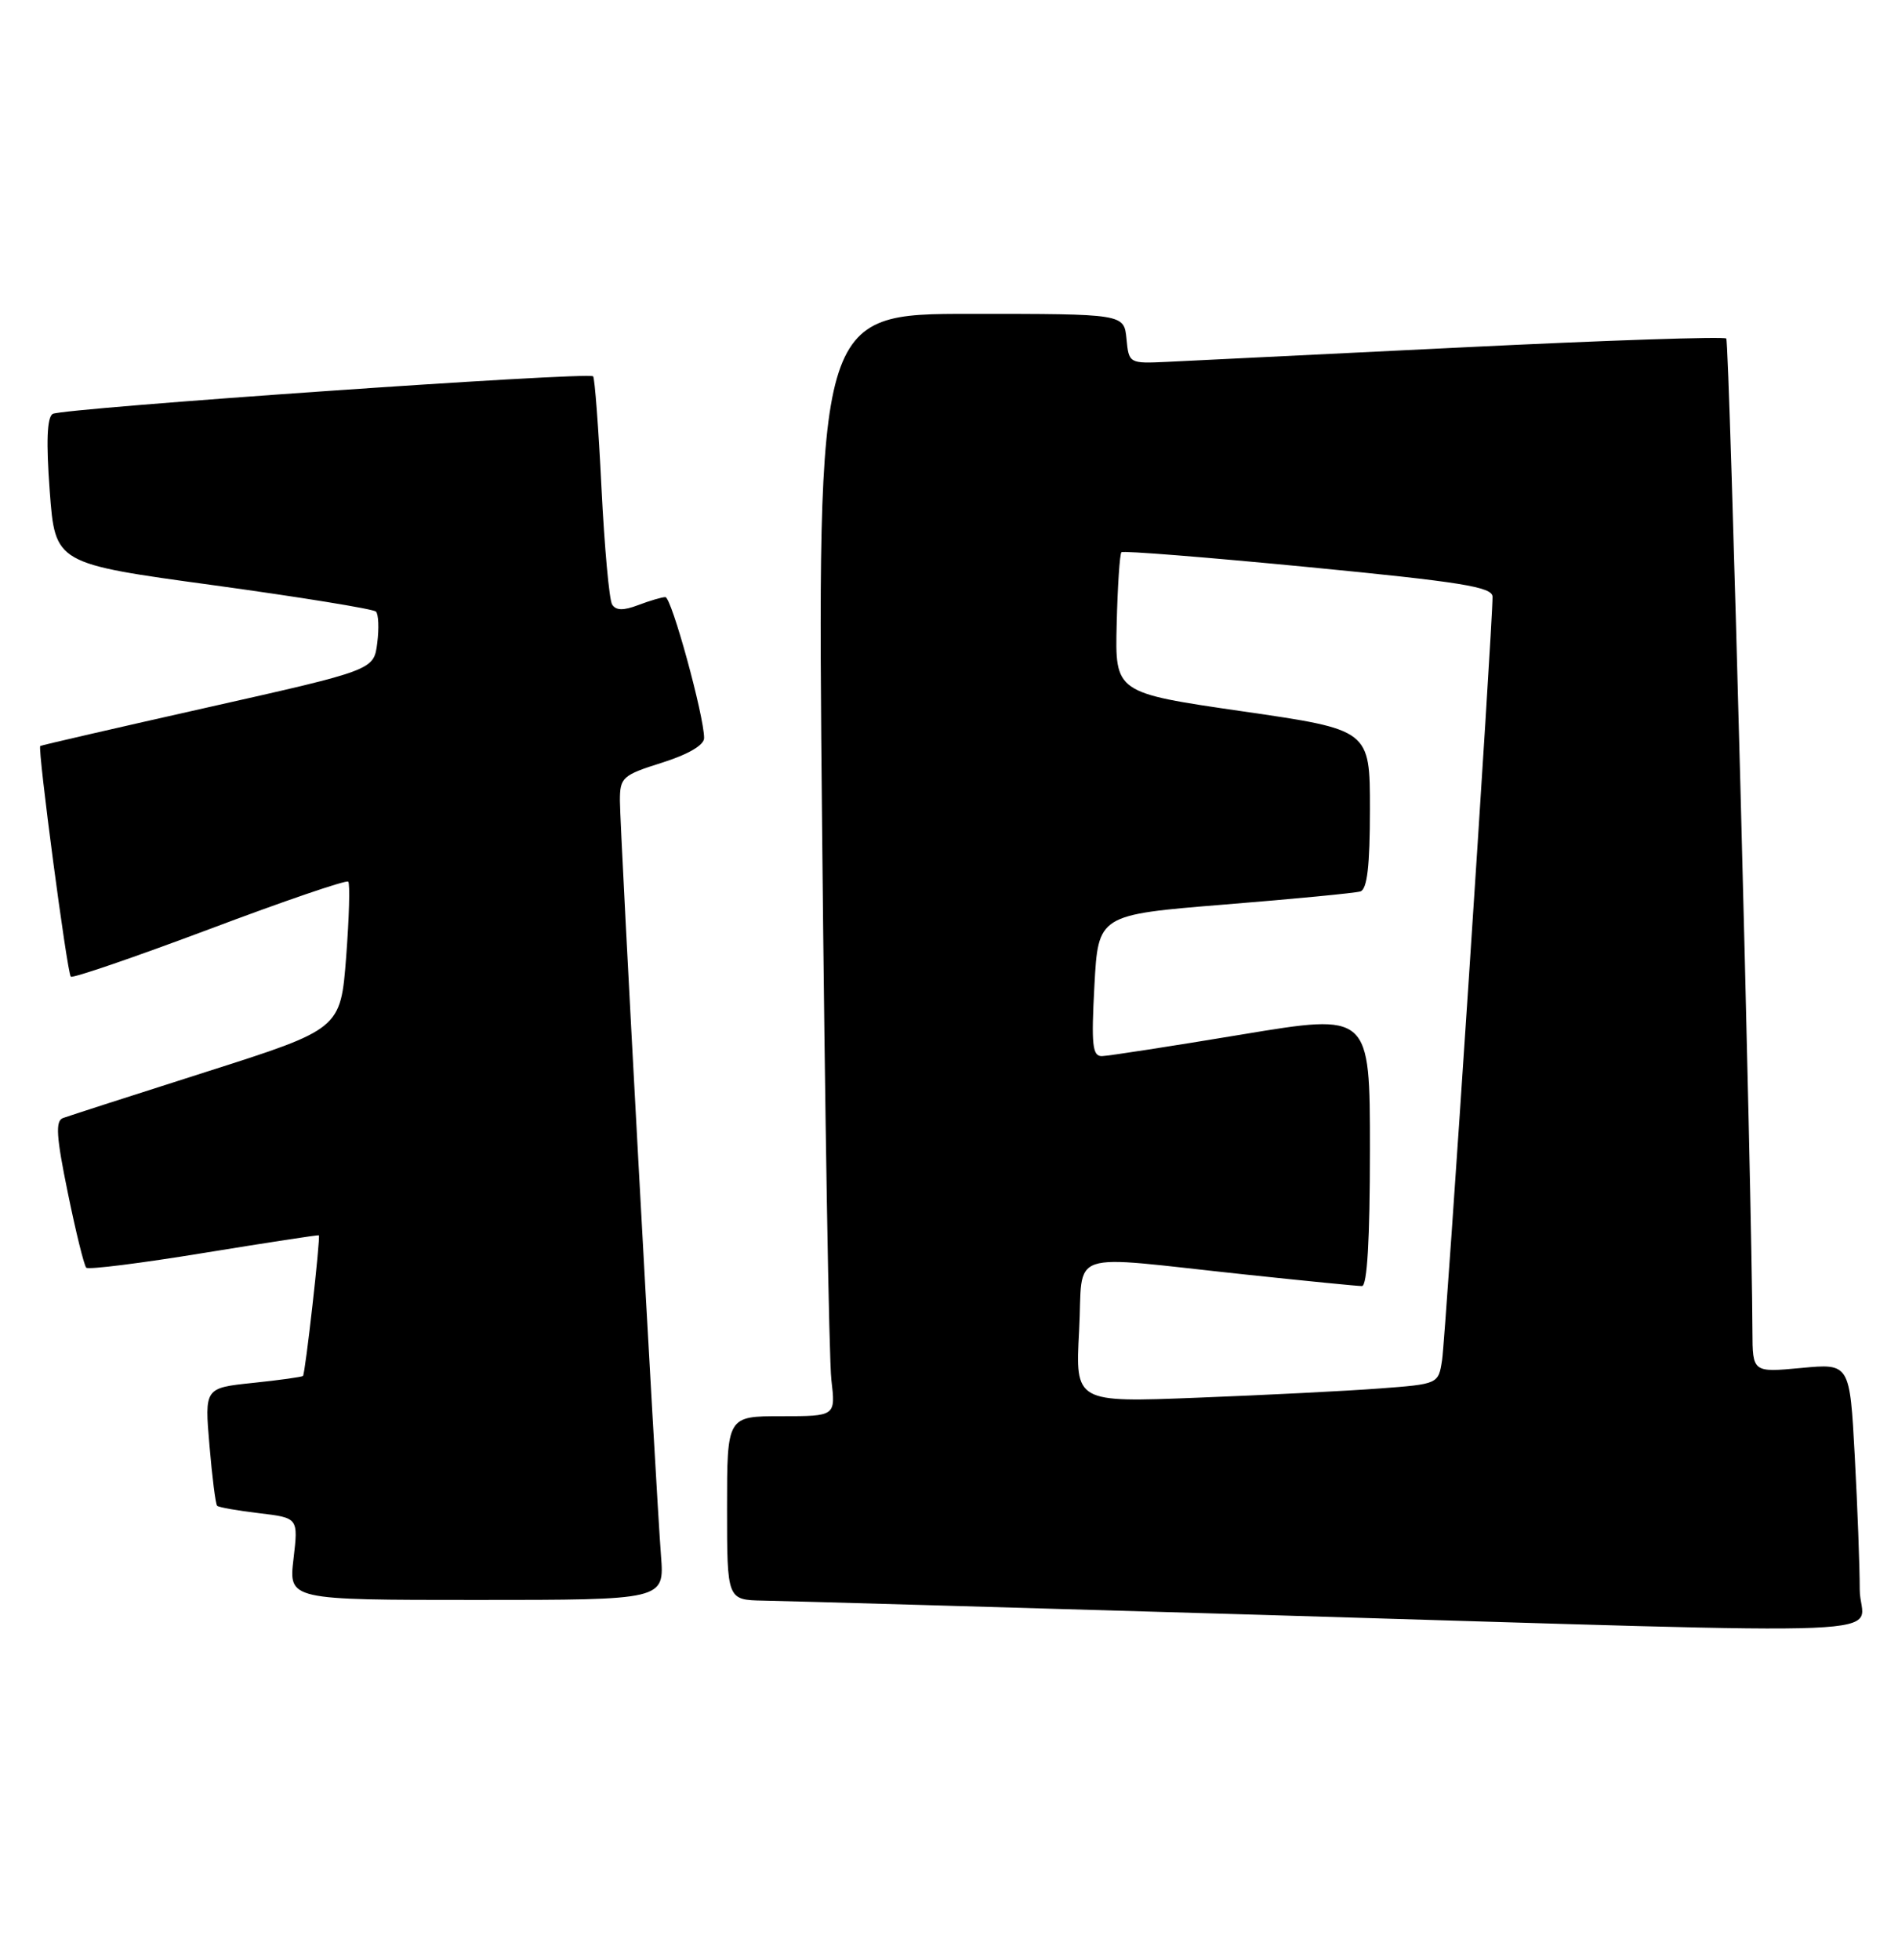 <?xml version="1.0" encoding="UTF-8" standalone="no"?>
<!DOCTYPE svg PUBLIC "-//W3C//DTD SVG 1.1//EN" "http://www.w3.org/Graphics/SVG/1.1/DTD/svg11.dtd" >
<svg xmlns="http://www.w3.org/2000/svg" xmlns:xlink="http://www.w3.org/1999/xlink" version="1.1" viewBox="0 0 248 256">
 <g >
 <path fill="currentColor"
d=" M 243.00 207.66 C 243.00 204.72 242.71 196.87 242.35 190.21 C 241.70 178.10 241.70 178.10 235.35 178.70 C 229.00 179.29 229.00 179.29 228.98 173.89 C 228.93 156.50 225.98 44.64 225.56 44.22 C 225.28 43.94 209.85 44.46 191.28 45.37 C 172.70 46.29 155.25 47.14 152.50 47.27 C 147.53 47.50 147.50 47.48 147.19 44.25 C 146.87 41.00 146.87 41.00 126.82 41.00 C 106.76 41.00 106.76 41.00 107.42 108.25 C 107.78 145.24 108.32 177.64 108.63 180.25 C 109.19 185.00 109.19 185.00 102.09 185.00 C 95.00 185.00 95.00 185.00 95.00 197.00 C 95.00 209.00 95.00 209.00 99.75 209.09 C 102.36 209.13 131.50 209.97 164.50 210.94 C 252.84 213.55 243.00 213.96 243.00 207.66 Z  M 86.37 203.25 C 85.69 194.48 81.00 108.29 81.00 104.60 C 81.00 101.56 81.32 101.26 86.50 99.63 C 89.92 98.55 92.00 97.34 92.00 96.41 C 92.00 93.51 87.74 78.00 86.94 78.00 C 86.50 78.00 84.90 78.47 83.40 79.04 C 81.45 79.78 80.47 79.76 79.98 78.96 C 79.60 78.35 78.98 71.49 78.59 63.70 C 78.21 55.92 77.71 49.38 77.50 49.16 C 76.87 48.54 8.10 53.32 6.88 54.07 C 6.14 54.53 6.02 57.74 6.50 64.18 C 7.21 73.62 7.21 73.62 27.85 76.44 C 39.21 78.00 48.78 79.55 49.12 79.89 C 49.46 80.22 49.54 82.08 49.29 84.02 C 48.84 87.53 48.84 87.53 27.17 92.40 C 15.25 95.08 5.39 97.35 5.26 97.45 C 4.89 97.75 8.77 127.10 9.25 127.58 C 9.49 127.82 17.64 125.02 27.37 121.37 C 37.09 117.71 45.25 114.92 45.50 115.17 C 45.75 115.42 45.62 119.85 45.23 125.02 C 44.50 134.42 44.50 134.42 27.00 140.00 C 17.38 143.07 8.93 145.79 8.23 146.05 C 7.22 146.42 7.35 148.47 8.86 155.81 C 9.90 160.91 10.99 165.32 11.27 165.60 C 11.55 165.88 18.46 165.01 26.64 163.67 C 34.81 162.34 41.57 161.30 41.66 161.37 C 41.90 161.56 39.89 179.44 39.59 179.74 C 39.45 179.88 36.50 180.29 33.04 180.65 C 26.73 181.31 26.73 181.31 27.37 188.82 C 27.72 192.96 28.17 196.50 28.37 196.70 C 28.57 196.90 31.04 197.34 33.86 197.67 C 38.98 198.28 38.98 198.28 38.35 203.64 C 37.72 209.00 37.72 209.00 62.27 209.00 C 86.81 209.00 86.81 209.00 86.37 203.25 Z  M 141.00 173.85 C 141.58 163.02 138.83 163.96 162.71 166.49 C 170.52 167.32 177.38 168.00 177.96 168.00 C 178.64 168.00 179.00 161.88 179.00 150.18 C 179.00 132.36 179.00 132.36 162.25 135.14 C 153.04 136.67 144.82 137.94 144.00 137.96 C 142.74 138.00 142.58 136.54 143.00 128.75 C 143.50 119.50 143.50 119.50 160.00 118.16 C 169.07 117.43 177.06 116.66 177.75 116.45 C 178.64 116.17 179.00 113.12 179.00 105.70 C 179.00 95.33 179.00 95.33 162.35 92.92 C 145.69 90.50 145.69 90.50 145.91 81.52 C 146.03 76.57 146.31 72.36 146.53 72.14 C 146.74 71.92 157.74 72.80 170.96 74.08 C 190.95 76.02 195.00 76.67 195.02 77.95 C 195.07 81.25 188.89 174.68 188.43 177.65 C 187.95 180.80 187.95 180.80 180.22 181.38 C 175.98 181.70 165.30 182.24 156.50 182.58 C 140.50 183.21 140.50 183.21 141.00 173.85 Z "/>
</g>
</svg>